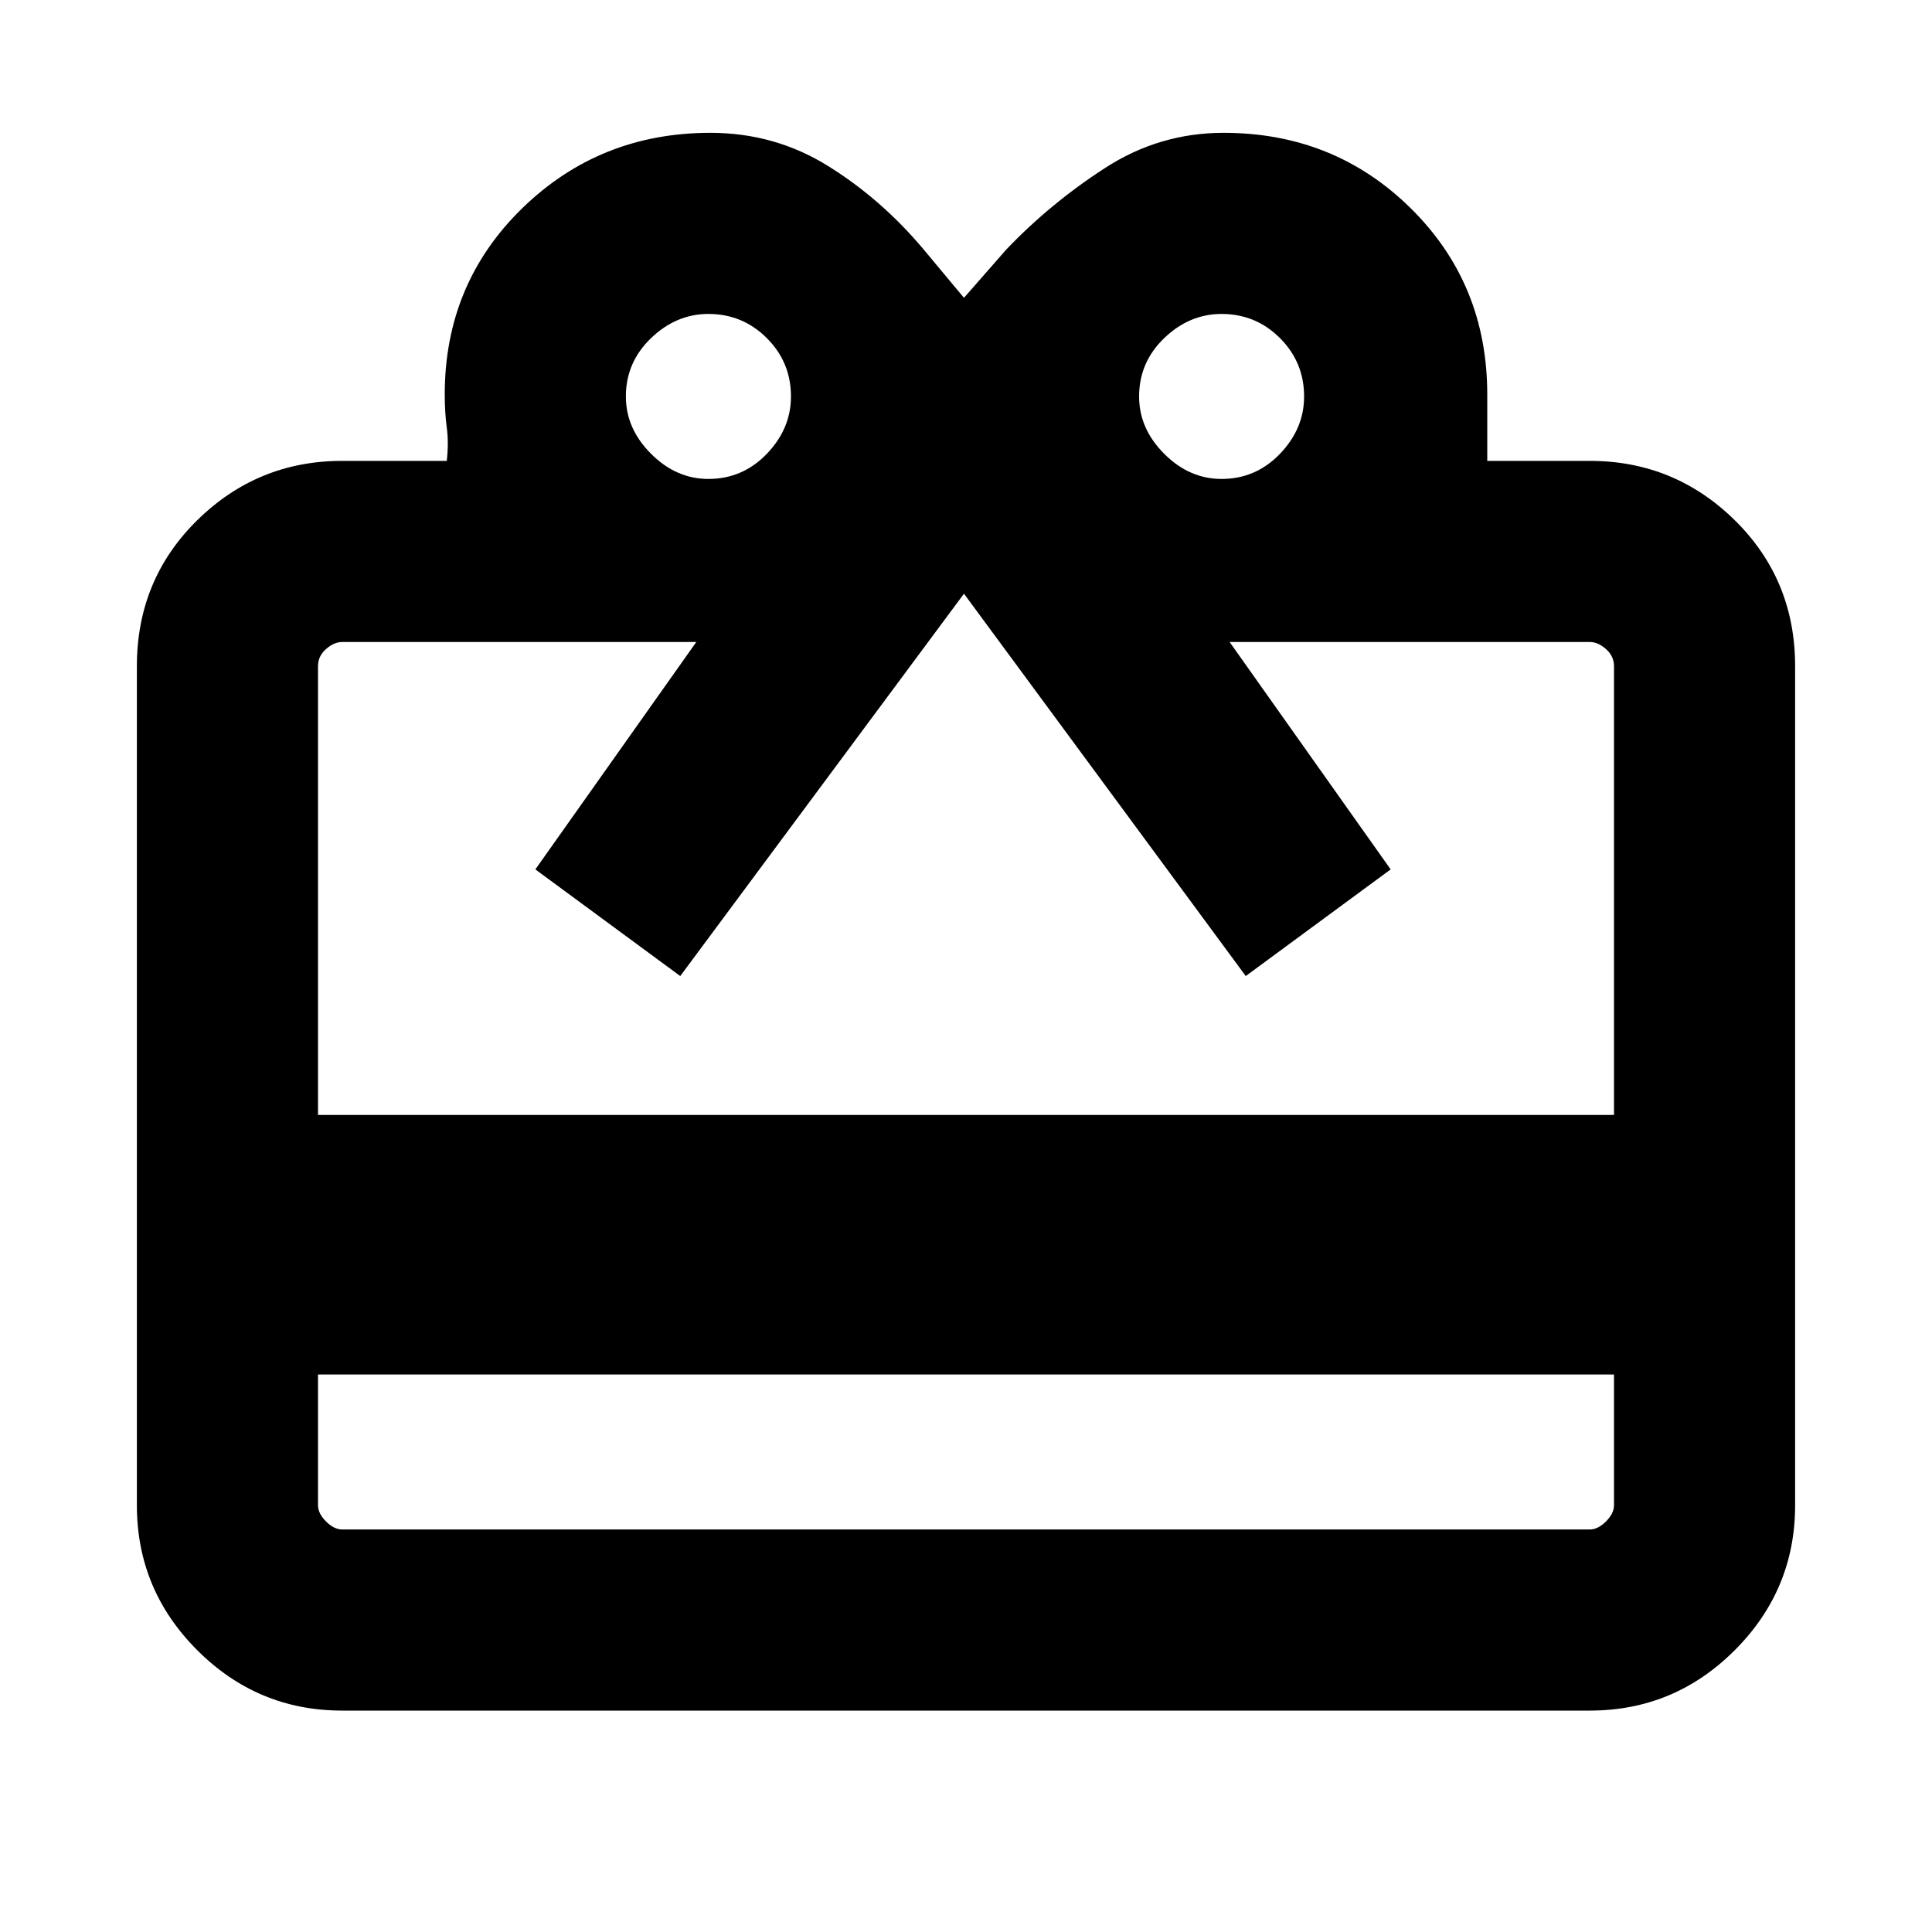 <svg xmlns="http://www.w3.org/2000/svg" height="20" width="20"><path d="M3.292 14.229V15.583Q3.292 15.667 3.375 15.75Q3.458 15.833 3.542 15.833H16.458Q16.542 15.833 16.625 15.75Q16.708 15.667 16.708 15.583V14.229ZM3.542 4.771H4.625Q4.646 4.583 4.625 4.427Q4.604 4.271 4.604 4.083Q4.604 2.938 5.406 2.156Q6.208 1.375 7.354 1.375Q8.021 1.375 8.573 1.719Q9.125 2.062 9.562 2.583L9.979 3.083L10.417 2.583Q10.875 2.104 11.438 1.74Q12 1.375 12.667 1.375Q13.812 1.375 14.604 2.156Q15.396 2.938 15.396 4.083Q15.396 4.271 15.396 4.427Q15.396 4.583 15.396 4.771H16.458Q17.333 4.771 17.958 5.385Q18.583 6 18.583 6.896V15.583Q18.583 16.458 17.958 17.083Q17.333 17.708 16.458 17.708H3.542Q2.667 17.708 2.042 17.083Q1.417 16.458 1.417 15.583V6.896Q1.417 6 2.042 5.385Q2.667 4.771 3.542 4.771ZM3.292 11.542H16.708V6.896Q16.708 6.792 16.625 6.719Q16.542 6.646 16.458 6.646H12.729L14.396 9L12.896 10.104L9.979 6.146L7.042 10.104L5.542 9L7.208 6.646H3.542Q3.458 6.646 3.375 6.719Q3.292 6.792 3.292 6.896ZM7.333 4.958Q7.688 4.958 7.938 4.698Q8.188 4.438 8.188 4.104Q8.188 3.75 7.938 3.5Q7.688 3.25 7.333 3.25Q7 3.25 6.74 3.5Q6.479 3.75 6.479 4.104Q6.479 4.438 6.74 4.698Q7 4.958 7.333 4.958ZM12.646 4.958Q13 4.958 13.25 4.698Q13.5 4.438 13.5 4.104Q13.5 3.75 13.25 3.5Q13 3.25 12.646 3.25Q12.312 3.25 12.052 3.5Q11.792 3.75 11.792 4.104Q11.792 4.438 12.052 4.698Q12.312 4.958 12.646 4.958Z"/></svg>
